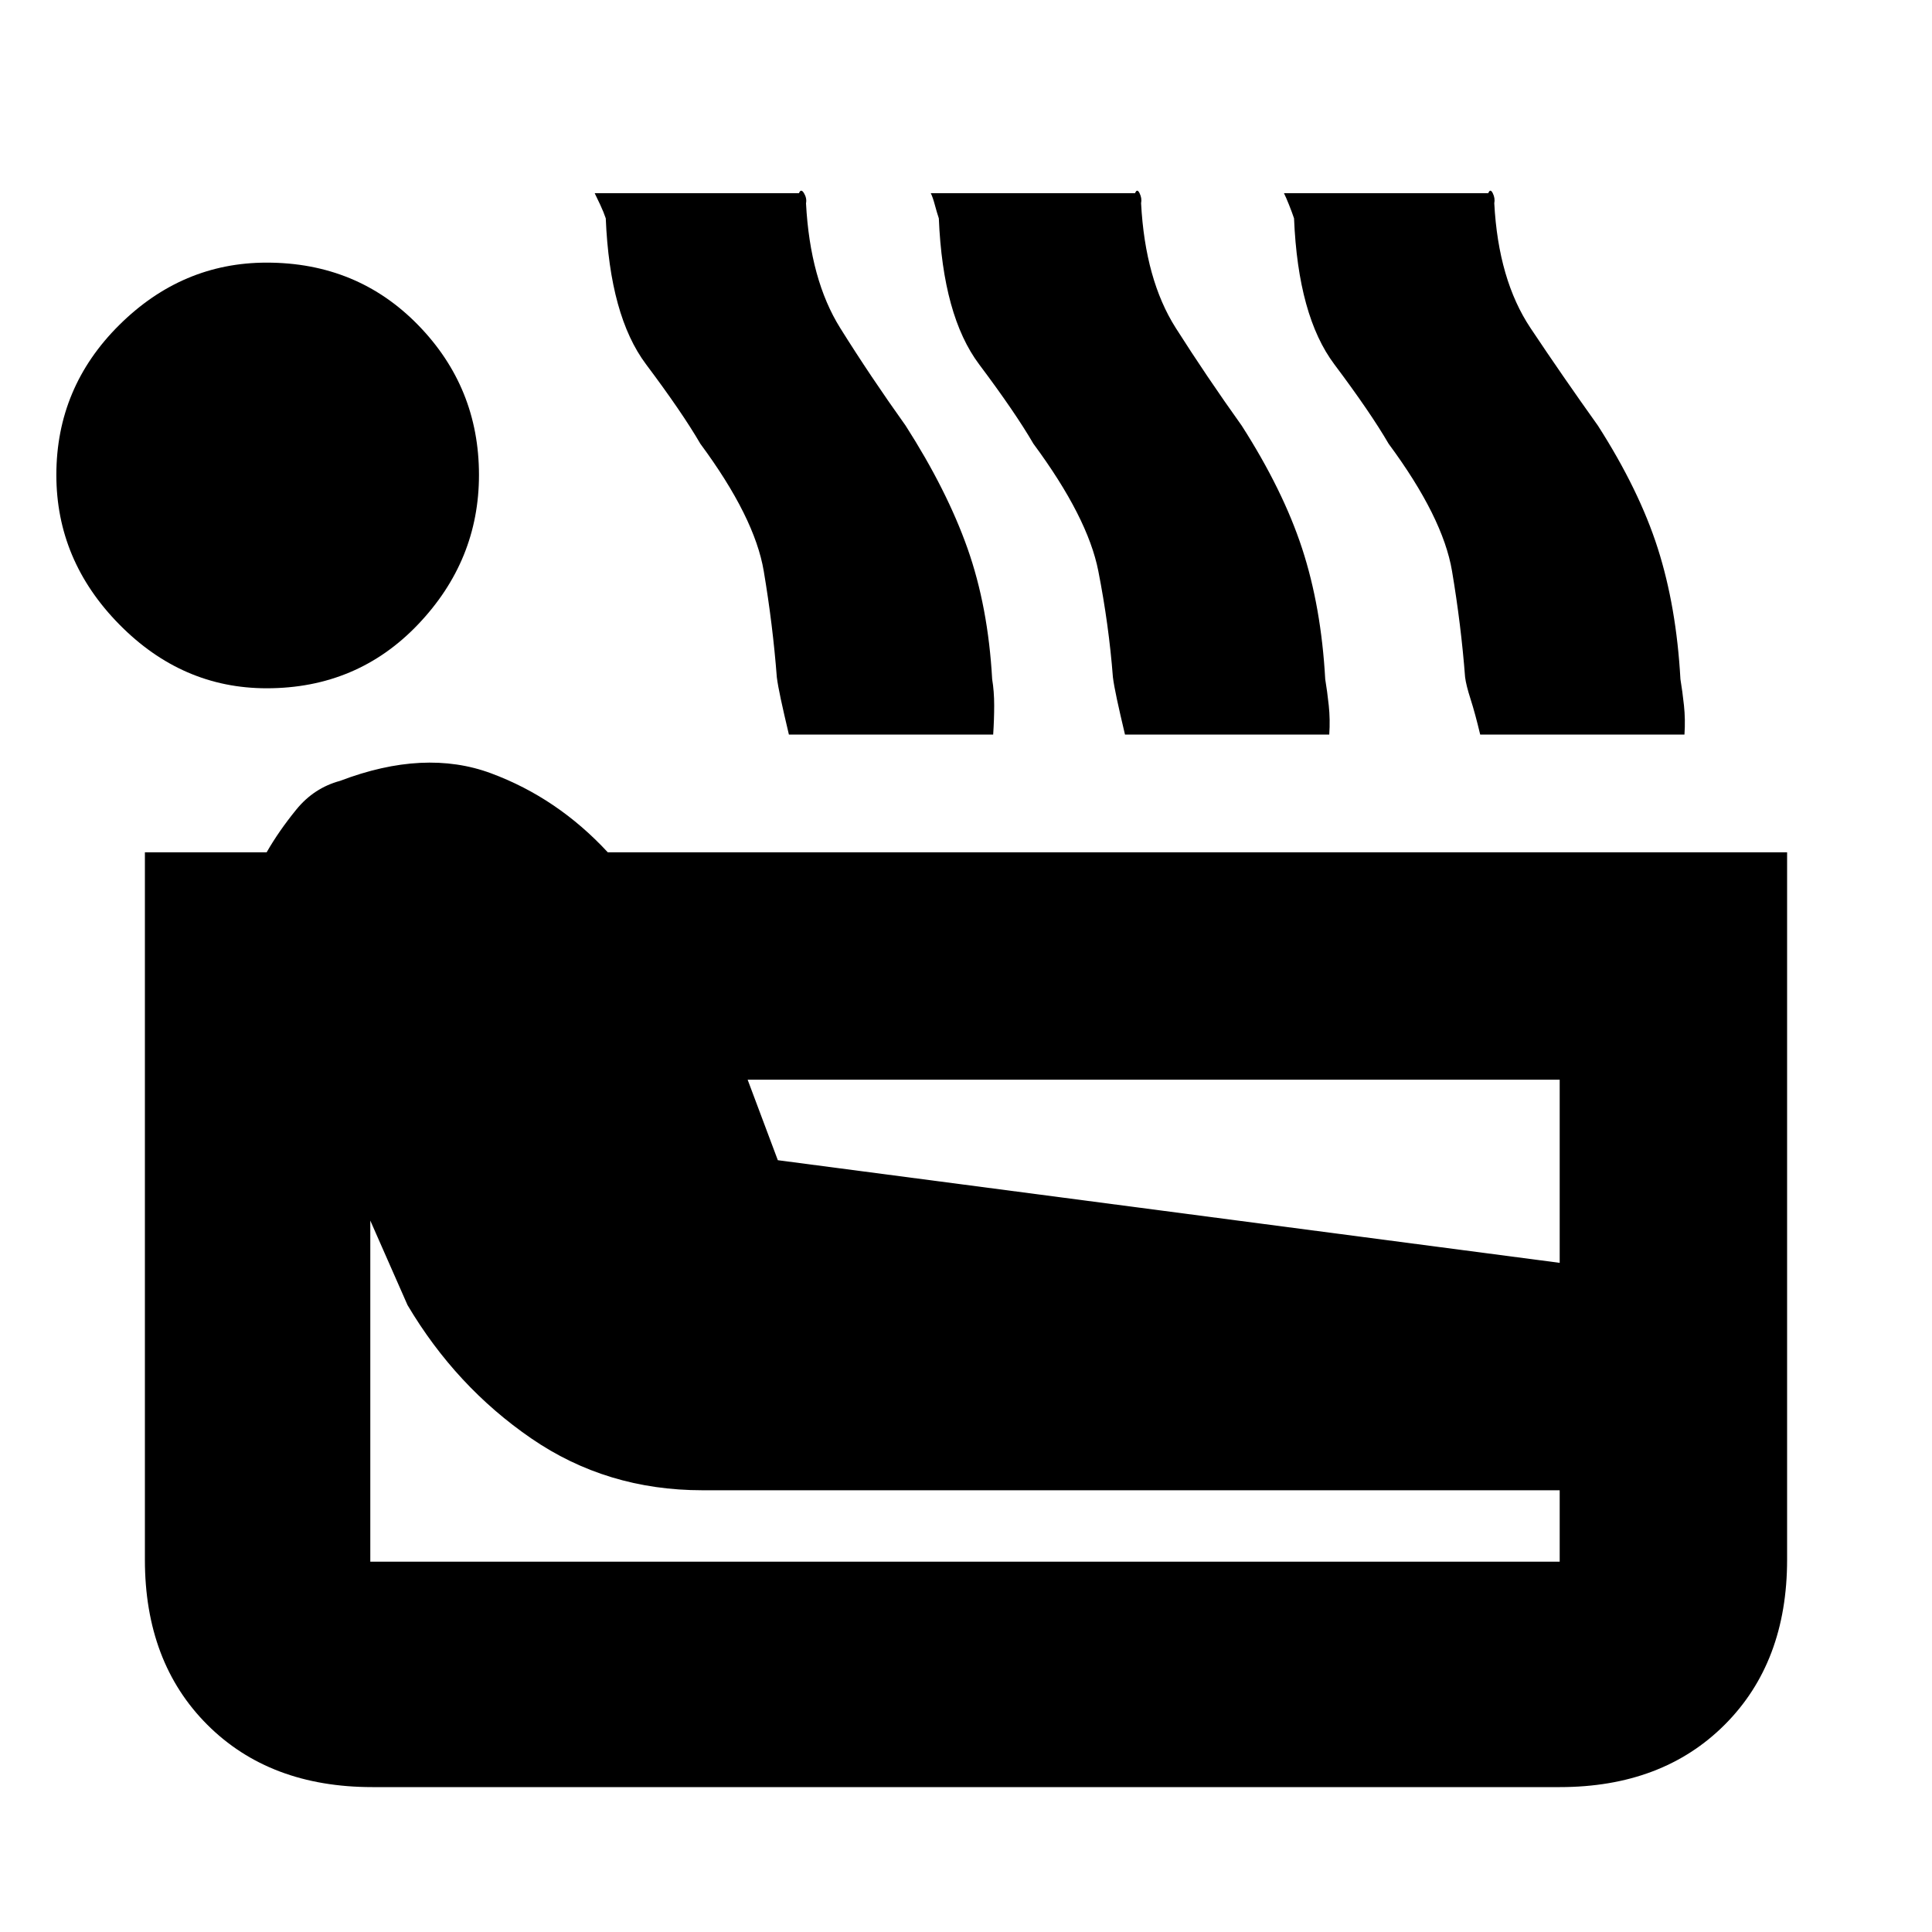 <svg xmlns="http://www.w3.org/2000/svg" height="20" viewBox="0 -960 960 960" width="20"><path d="M185-72q-51 0-82-31t-31-82v-351.5h60.5q6-10.5 14.75-21.25T169-572q42-16 75-3.75t58 39.25h586V-185q0 51-31 82t-82 31H185Zm-52.5-546q-42 0-73.25-31.75T28-724q0-43.5 31.25-74.5t73.25-31q45 0 75.25 31T238-724q0 42.5-30.25 74.25T132.5-618ZM184-184h591v-35.5H349q-47.5 0-85-25.75t-61.5-66.25l-18.5-42V-184Zm202.5-199.5 388.5 51v-91H371.5l15 40ZM392-595q-2.5-10.5-4-17.5t-2-11q-2-26-6.5-52.75T348-739.5q-9-15.5-27-39.5t-20-72.5q-1-3-2.75-6.75T295.5-864H397q1-2.5 2.5 0t1 5q2 38 17 62t32.5 48.5q20.5 32 30.75 61t12.25 65q1 6 1 13t-.5 14.5H392Zm167 0q-2.5-10.5-4-17.5t-2-11q-2-26-7.25-52.75T513.5-739.5q-9-15.5-27-39.5t-20-72.5q-1-3-2-6.75t-2-5.75H564q1-2.5 2.25 0t.75 5q2 38 17.25 62T617-748.5q20.5 32 30 61t11.5 65q1 6 1.75 13t.25 14.5H559Zm176.5 0q-2.5-10.5-4.75-17.5t-2.75-11q-2-26-6.5-52.75T690-739.5q-9-15.5-27-39.5t-20-72.5q-1-3-2.5-6.75T638-864h101.5q1-2.5 2.25 0t.75 5q2 38 18 62t33.5 48.5q20.5 32 29.75 61t11.25 65q1 6 1.75 13T837-595H735.5Z"/></svg>